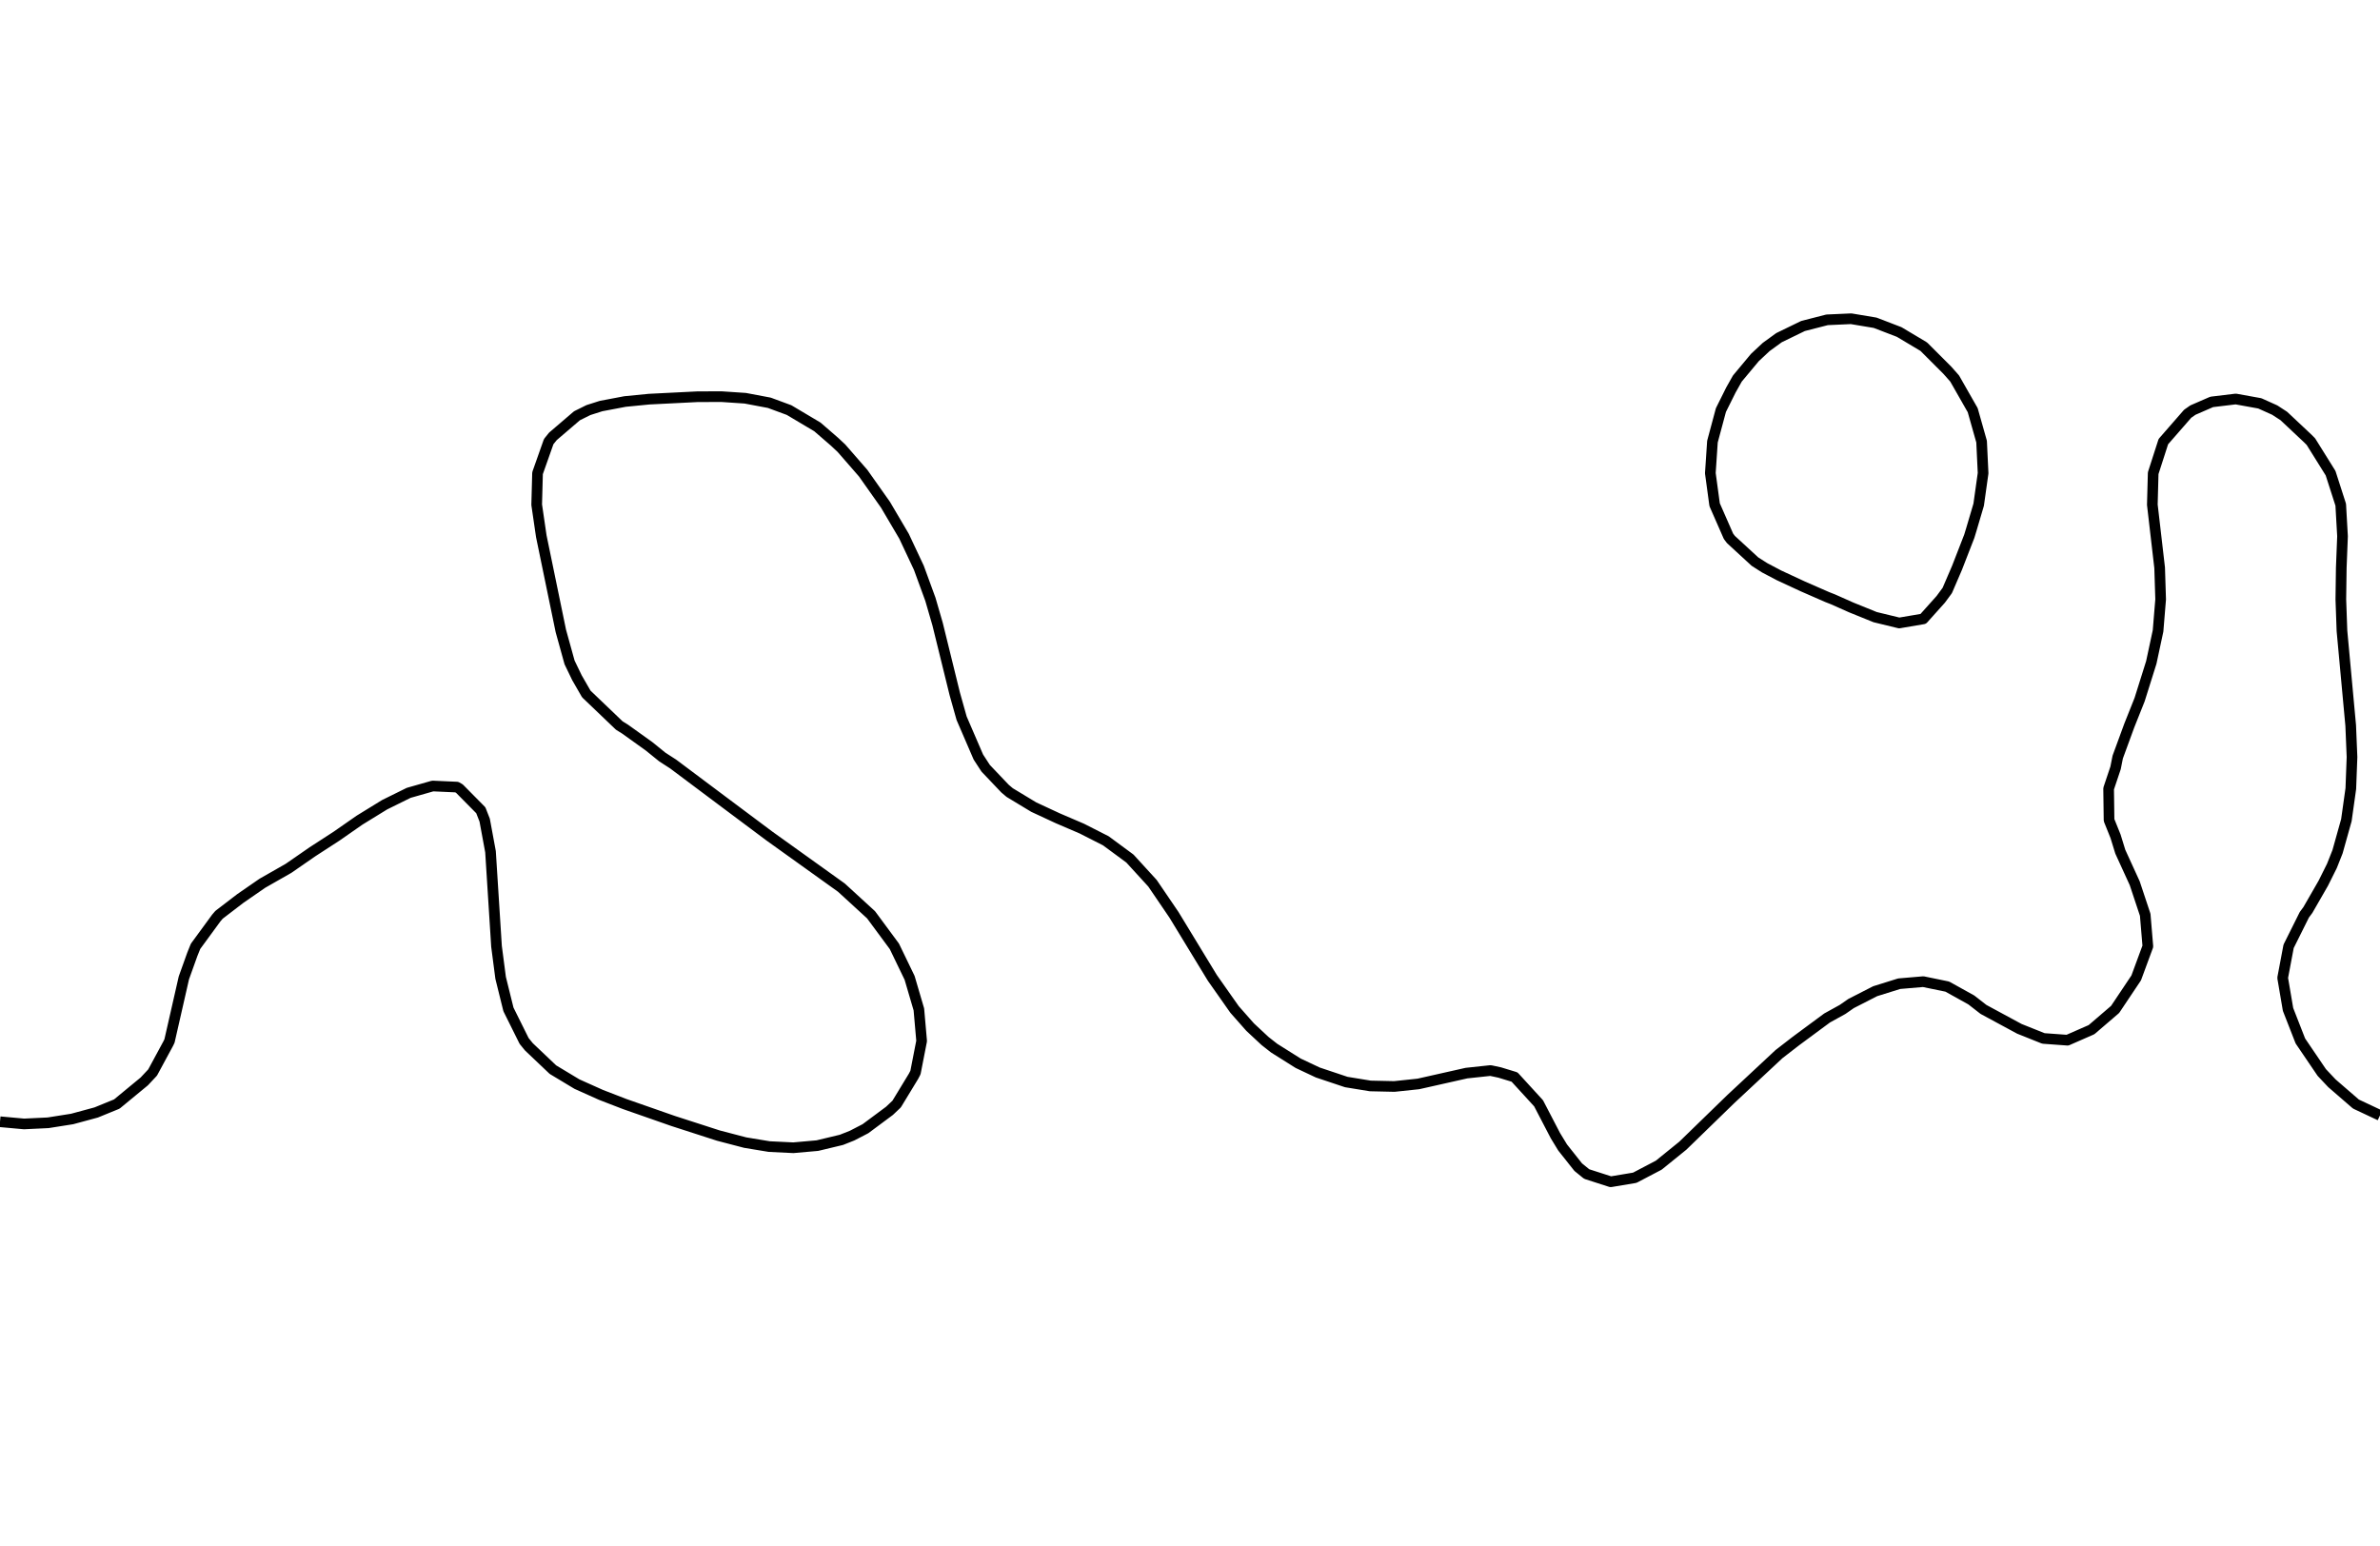 <?xml version="1.0" encoding="utf-8" standalone="no"?>
<!DOCTYPE svg PUBLIC "-//W3C//DTD SVG 1.1//EN"
  "http://www.w3.org/Graphics/SVG/1.1/DTD/svg11.dtd">
<svg xmlns:xlink="http://www.w3.org/1999/xlink" width="334.8pt" height="217.44pt" viewBox="0 0 334.8 217.44" xmlns="http://www.w3.org/2000/svg" version="1.1">
 <defs>
  <style type="text/css">*{stroke-linejoin: round; stroke-linecap: butt}</style>
 </defs>
 <g id="figure_1">
  <g id="patch_1">
   <path d="M 0 217.44 
L 334.8 217.44 
L 334.8 0 
L 0 0 
L 0 217.44 
z
" style="fill: none"/>
  </g>
  <g id="axes_1">
   <g id="PathCollection_1"/>
   <g id="PathCollection_2">
    <path d="M 334.8 156.908 
L 331.414 155.314 
L 328.036 152.39 
L 326.611 150.877 
L 323.598 146.439 
L 321.863 142.002 
L 321.107 137.564 
L 321.943 133.127 
L 324.156 128.689 
L 324.655 128.015 
L 326.821 124.251 
L 328.036 121.813 
L 328.828 119.814 
L 330.071 115.376 
L 330.695 110.939 
L 330.863 106.501 
L 330.679 102.064 
L 329.449 88.751 
L 329.291 84.313 
L 329.352 79.876 
L 329.528 75.438 
L 329.276 71.001 
L 327.847 66.563 
L 325.078 62.126 
L 324.655 61.7 
L 321.273 58.522 
L 319.992 57.688 
L 317.891 56.743 
L 314.509 56.131 
L 311.127 56.539 
L 308.484 57.688 
L 307.745 58.204 
L 304.323 62.126 
L 302.893 66.563 
L 302.774 71.001 
L 303.803 79.876 
L 303.943 84.313 
L 303.579 88.751 
L 302.628 93.189 
L 300.982 98.425 
L 299.532 102.064 
L 297.905 106.501 
L 297.6 108.03 
L 296.625 110.939 
L 296.685 115.376 
L 297.6 117.649 
L 298.267 119.814 
L 300.296 124.251 
L 301.772 128.689 
L 302.143 133.127 
L 300.506 137.564 
L 297.538 142.002 
L 294.218 144.849 
L 290.836 146.33 
L 287.455 146.085 
L 284.073 144.733 
L 279.02 142.002 
L 277.309 140.67 
L 273.927 138.791 
L 270.545 138.095 
L 267.164 138.384 
L 263.782 139.44 
L 260.4 141.17 
L 259.202 142.002 
L 257.018 143.208 
L 252.647 146.439 
L 250.255 148.289 
L 243.491 154.599 
L 236.727 161.171 
L 233.345 163.91 
L 229.964 165.683 
L 226.582 166.247 
L 223.2 165.158 
L 222.01 164.189 
L 219.818 161.425 
L 218.799 159.752 
L 216.436 155.208 
L 213.055 151.514 
L 210.97 150.877 
L 209.673 150.6 
L 206.291 150.962 
L 199.527 152.484 
L 196.145 152.842 
L 192.764 152.767 
L 189.382 152.215 
L 185.38 150.877 
L 182.618 149.576 
L 179.236 147.448 
L 177.951 146.439 
L 175.855 144.485 
L 173.663 142.002 
L 170.543 137.564 
L 165.142 128.689 
L 162.122 124.251 
L 158.945 120.776 
L 155.564 118.283 
L 152.182 116.563 
L 148.8 115.112 
L 145.418 113.54 
L 142.036 111.497 
L 141.377 110.939 
L 138.655 108.076 
L 137.63 106.501 
L 135.273 101.039 
L 134.313 97.626 
L 131.891 87.788 
L 130.882 84.313 
L 129.259 79.876 
L 127.174 75.438 
L 124.559 71.001 
L 121.423 66.563 
L 118.364 63.049 
L 117.375 62.126 
L 114.982 60.054 
L 111.001 57.688 
L 108.218 56.661 
L 104.836 56.023 
L 101.455 55.796 
L 98.073 55.812 
L 91.309 56.151 
L 87.927 56.483 
L 84.545 57.124 
L 82.775 57.688 
L 81.164 58.488 
L 77.782 61.383 
L 77.184 62.126 
L 75.616 66.563 
L 75.497 71.001 
L 76.146 75.438 
L 78.893 88.751 
L 80.123 93.189 
L 81.164 95.346 
L 82.477 97.626 
L 87.115 102.064 
L 87.927 102.568 
L 91.309 104.991 
L 93.175 106.501 
L 94.691 107.479 
L 101.455 112.544 
L 108.218 117.6 
L 118.364 124.869 
L 122.533 128.689 
L 125.813 133.127 
L 127.957 137.564 
L 129.26 142.002 
L 129.648 146.439 
L 128.782 150.877 
L 128.509 151.404 
L 126.133 155.314 
L 125.127 156.268 
L 121.745 158.782 
L 119.871 159.752 
L 118.364 160.351 
L 114.982 161.161 
L 111.6 161.461 
L 108.218 161.297 
L 104.836 160.739 
L 101.059 159.752 
L 94.691 157.696 
L 87.879 155.314 
L 84.545 154.026 
L 81.164 152.509 
L 77.782 150.474 
L 74.4 147.263 
L 73.729 146.439 
L 71.524 142.002 
L 70.425 137.564 
L 69.846 133.127 
L 69.001 119.814 
L 68.181 115.376 
L 67.636 113.983 
L 64.628 110.939 
L 64.255 110.725 
L 60.873 110.573 
L 57.491 111.535 
L 54.109 113.205 
L 50.578 115.376 
L 47.345 117.627 
L 43.964 119.819 
L 40.582 122.158 
L 36.911 124.251 
L 33.818 126.388 
L 30.813 128.689 
L 30.436 129.126 
L 27.508 133.127 
L 27.055 134.249 
L 25.866 137.564 
L 23.844 146.439 
L 23.673 146.796 
L 21.467 150.877 
L 20.291 152.132 
L 16.431 155.314 
L 13.527 156.5 
L 10.145 157.415 
L 6.764 157.95 
L 3.382 158.112 
L 0 157.804 
L 0 157.804 
" clip-path="url(#pe14d4b15ee)" style="fill: none; stroke: #000000; stroke-width: 1.5"/>
    <path d="M 260.4 85.446 
L 263.782 86.816 
L 267.164 87.638 
L 270.545 87.063 
L 273.008 84.313 
L 273.927 83.067 
L 275.3 79.876 
L 277.024 75.438 
L 277.309 74.503 
L 278.344 71.001 
L 278.967 66.563 
L 278.756 62.126 
L 277.501 57.688 
L 277.309 57.36 
L 274.967 53.251 
L 273.927 52.074 
L 270.665 48.813 
L 270.545 48.723 
L 267.164 46.706 
L 263.782 45.405 
L 260.4 44.84 
L 257.018 44.993 
L 253.636 45.86 
L 250.255 47.503 
L 248.452 48.813 
L 246.873 50.285 
L 244.4 53.251 
L 243.491 54.864 
L 242.085 57.688 
L 240.894 62.126 
L 240.598 66.563 
L 241.2 71.001 
L 243.148 75.438 
L 243.491 75.894 
L 246.873 79.005 
L 248.24 79.876 
L 250.255 80.938 
L 253.636 82.507 
L 257.018 83.985 
L 257.852 84.313 
L 260.4 85.446 
z
" clip-path="url(#pe14d4b15ee)" style="fill: none; stroke: #000000; stroke-width: 1.5"/>
   </g>
   <g id="PathCollection_3"/>
  </g>
 </g>
 <defs>
  <clipPath id="pe14d4b15ee">
   <rect x="0" y="-0" width="334.8" height="217.44"/>
  </clipPath>
 </defs>
</svg>
